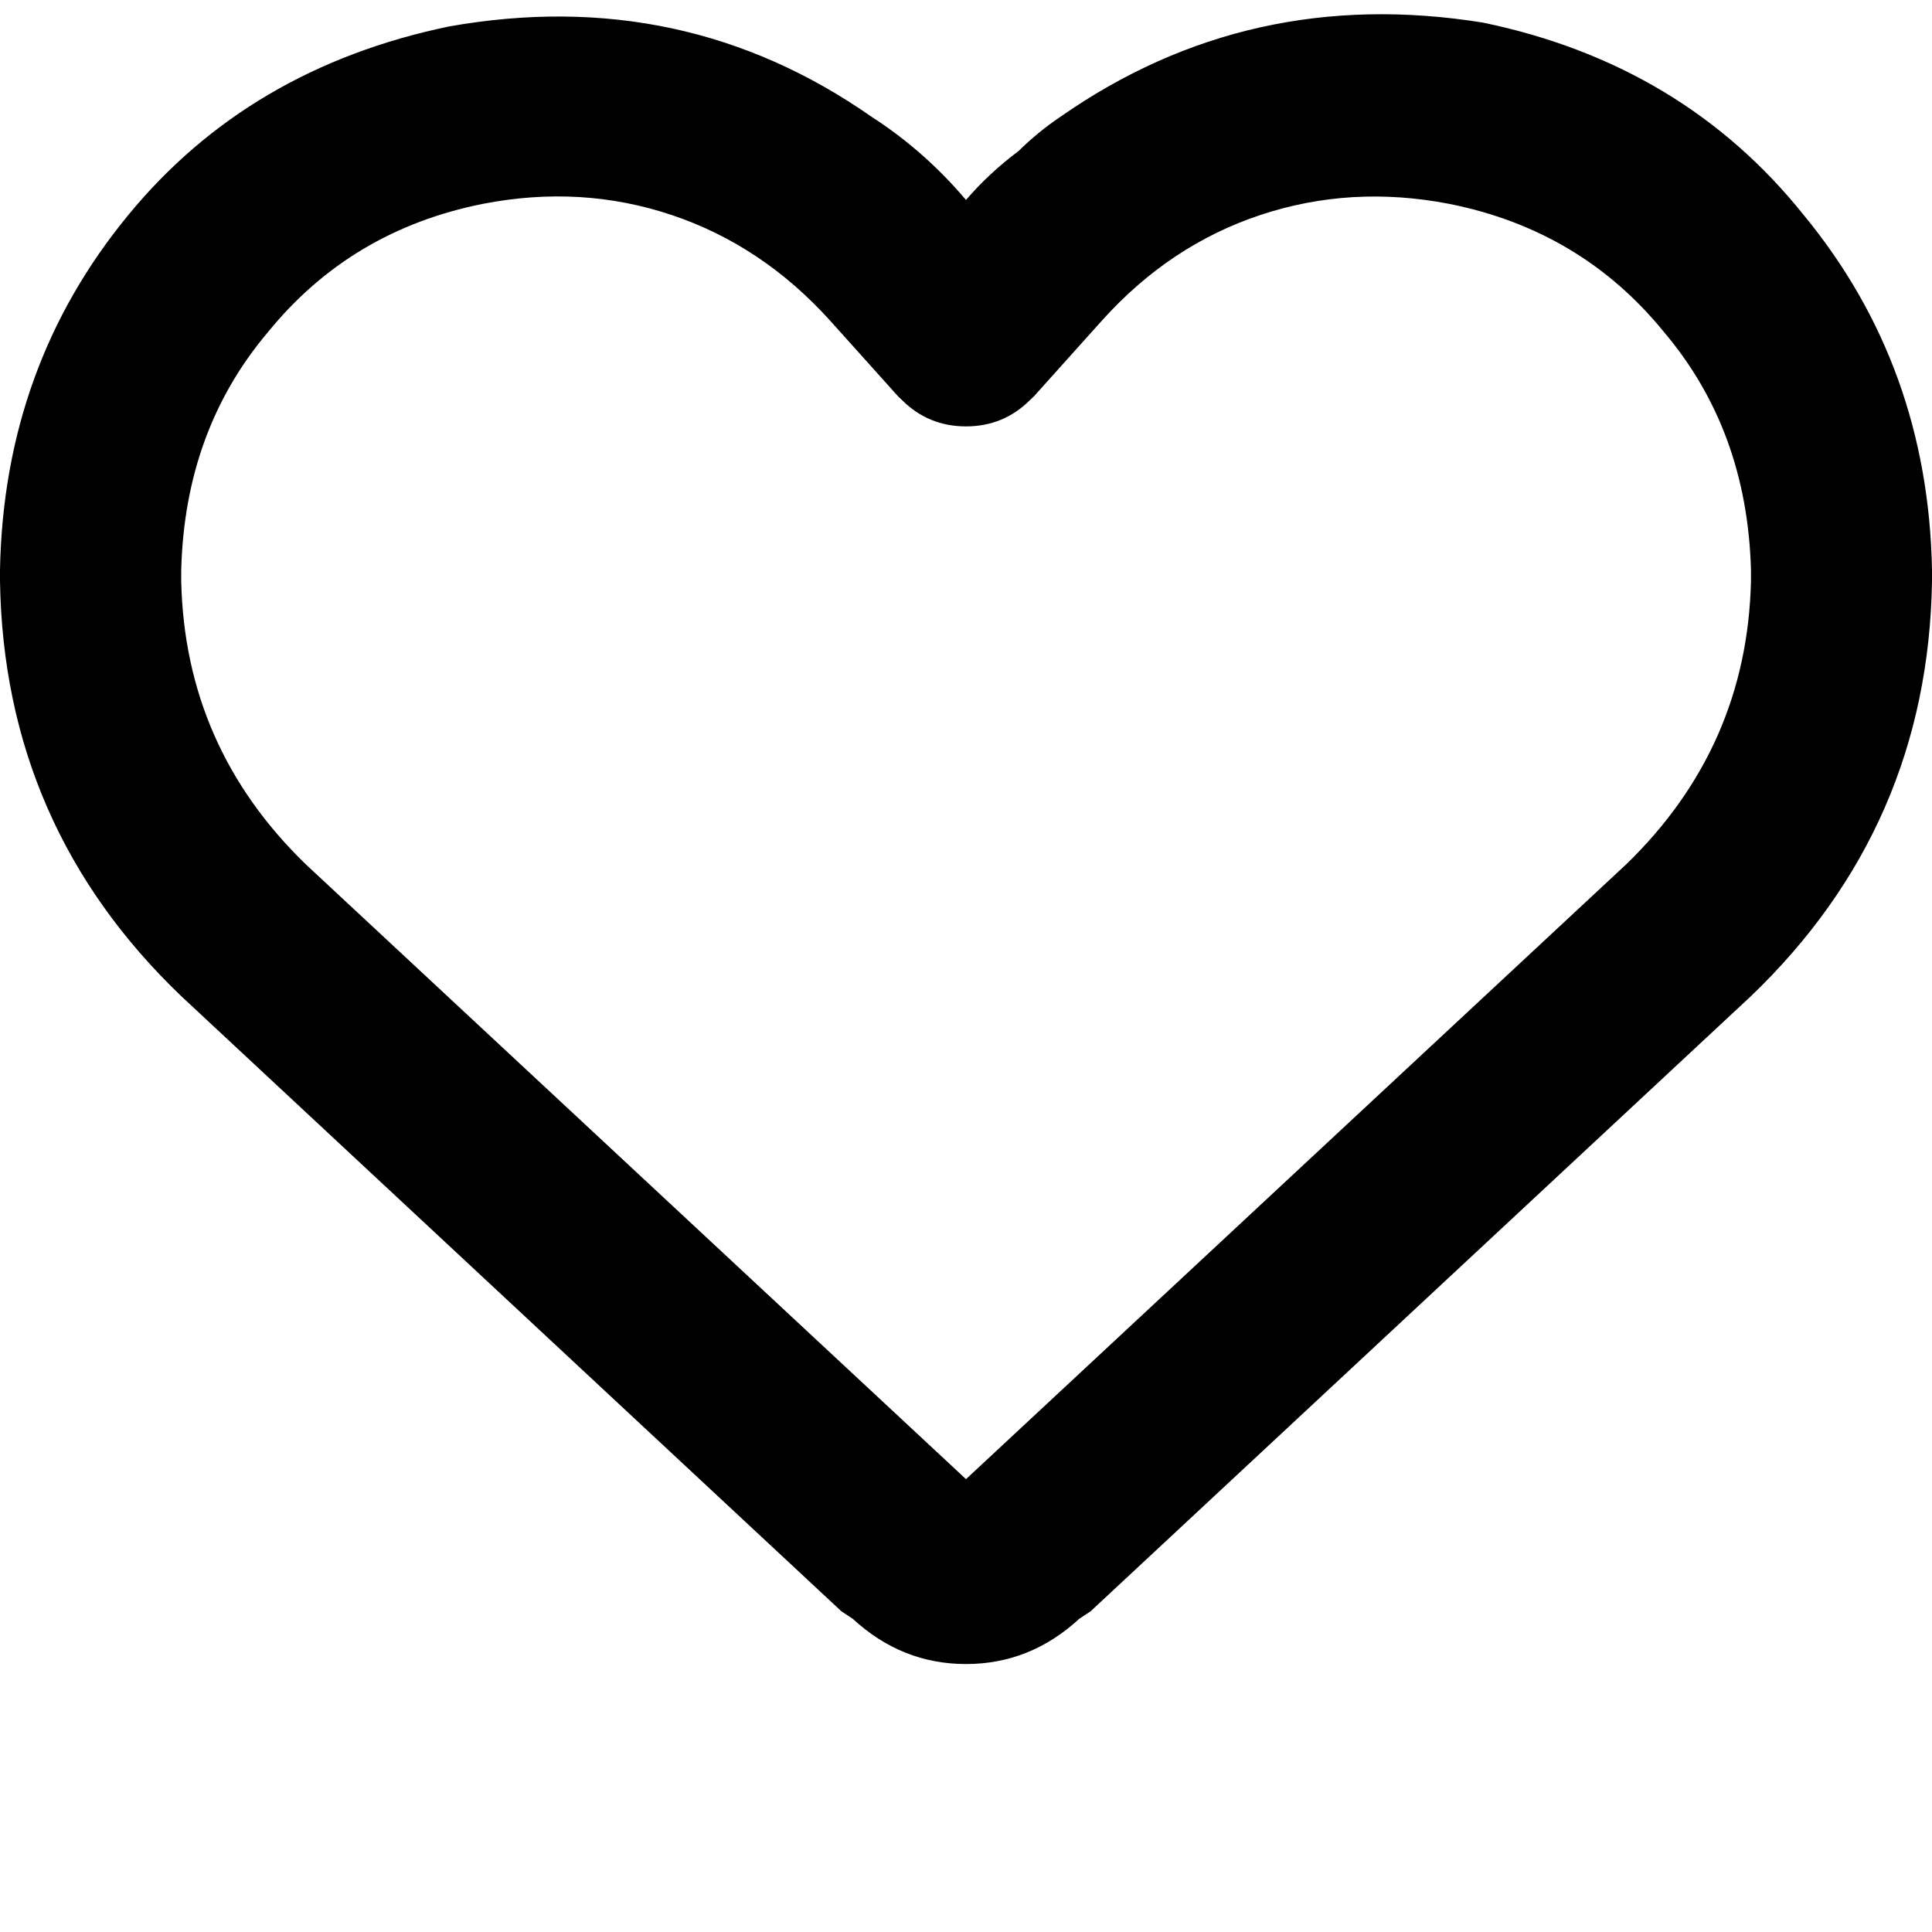 <svg height="1000" width="1000" xmlns="http://www.w3.org/2000/svg"><path d="M441.4 837.9l-5.9 -3.9 5.9 3.9 -5.9 -3.9L93.8 515.6Q2 427.7 0 300.8v-5.9Q2 189.5 66.4 111.3q62.5 -76.1 166 -97.6Q353.5 -7.8 451.2 60.5q27.3 17.6 48.8 43 11.7 -13.7 27.3 -25.4 9.8 -9.7 21.5 -17.6Q646.5 -7.8 767.6 11.7q103.5 21.5 166 99.6 64.4 78.2 66.4 183.6v5.9q-2 126.9 -93.7 214.8L564.5 834l-5.9 3.9q-25.4 23.4 -58.6 23.4t-58.6 -23.4zM466.8 207l-2 -1.9L429.7 166q-35.2 -39 -82 -54.7T250 105.5q-68.4 13.6 -111.3 66.4 -43 50.8 -44.9 123v5.9q1.9 85.9 64.4 146.5L500 765.6 841.8 447.3q62.5 -60.6 64.5 -146.5v-5.9q-2 -72.2 -45 -123Q818.4 119.1 750 105.5q-50.8 -9.8 -97.7 5.8t-82 54.7l-35.1 39.1 -2 1.9q-13.7 13.7 -33.2 13.7T466.8 207z"/></svg>
